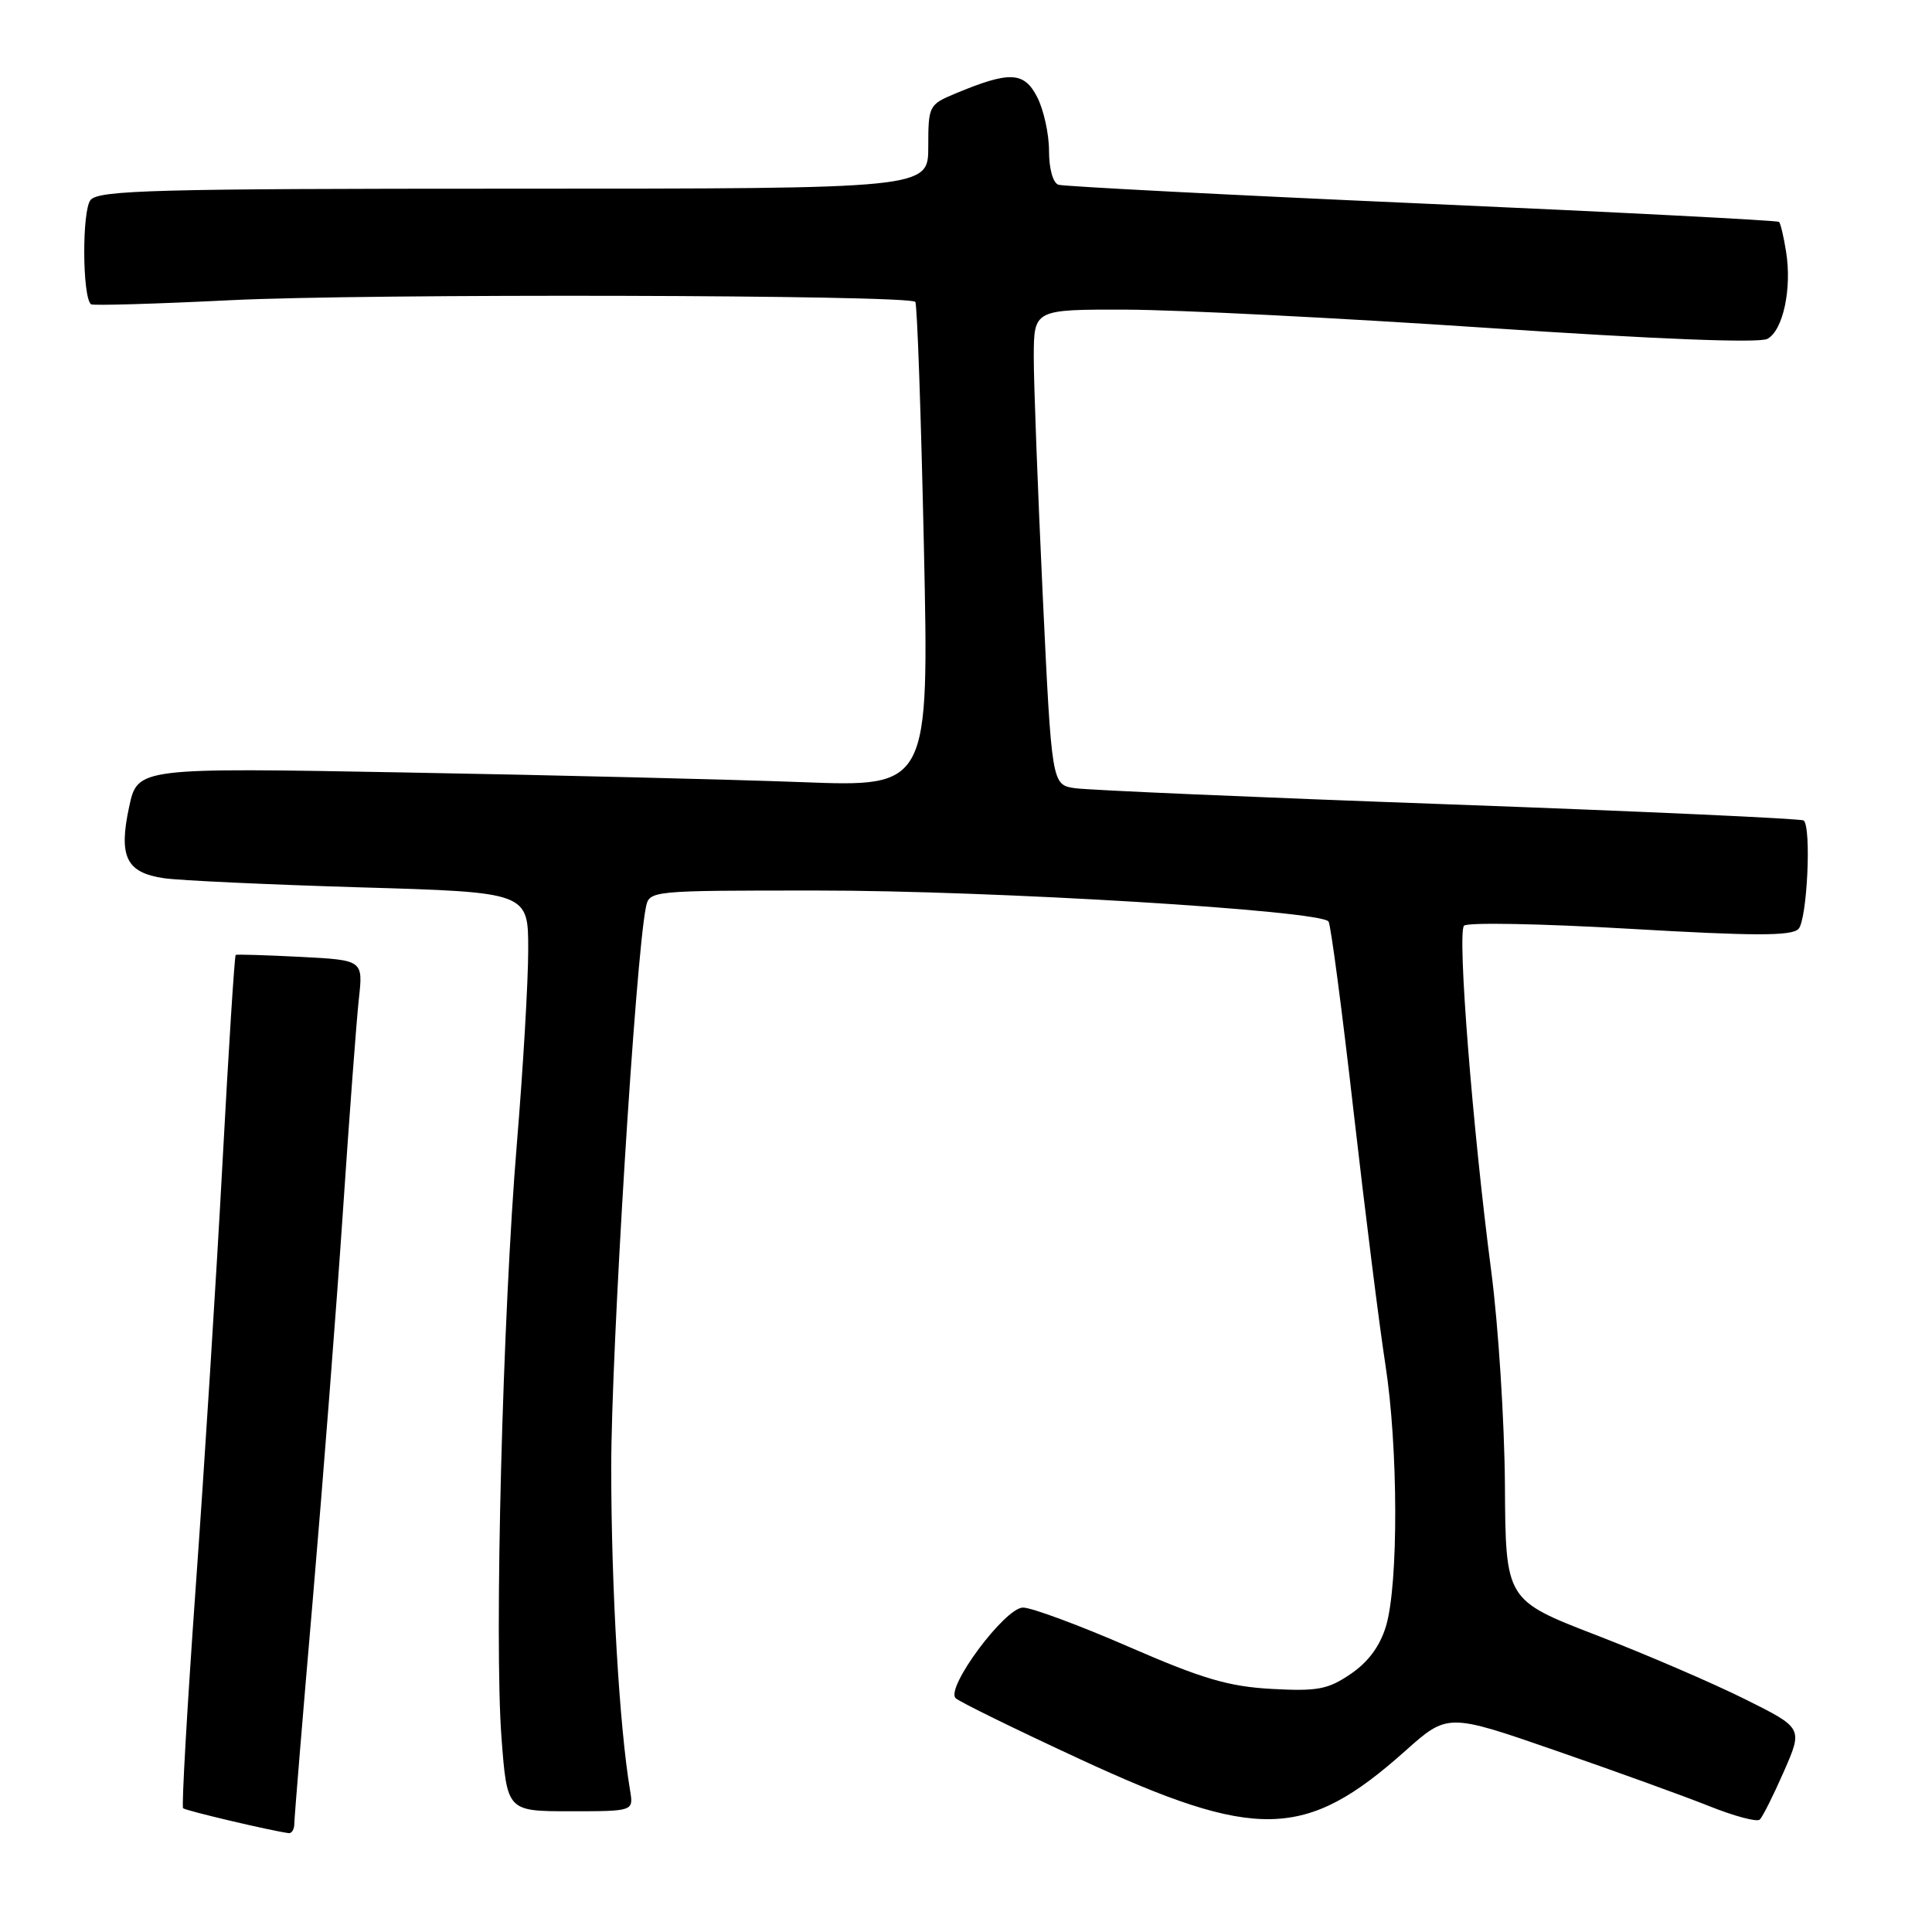 <?xml version="1.0" encoding="UTF-8" standalone="no"?>
<!DOCTYPE svg PUBLIC "-//W3C//DTD SVG 1.1//EN" "http://www.w3.org/Graphics/SVG/1.1/DTD/svg11.dtd" >
<svg xmlns="http://www.w3.org/2000/svg" xmlns:xlink="http://www.w3.org/1999/xlink" version="1.1" viewBox="0 0 256 256">
 <g >
 <path fill="currentColor"
d=" M 39.00 241.65 C 39.00 240.91 40.10 227.52 41.45 211.90 C 42.79 196.28 44.59 173.15 45.44 160.50 C 46.29 147.85 47.24 135.19 47.55 132.36 C 48.12 127.22 48.12 127.22 39.81 126.79 C 35.24 126.56 31.38 126.44 31.23 126.53 C 31.08 126.63 30.29 139.03 29.48 154.10 C 28.67 169.17 27.07 194.48 25.93 210.35 C 24.80 226.22 24.05 239.38 24.26 239.60 C 24.59 239.92 35.80 242.57 38.25 242.90 C 38.66 242.95 39.00 242.39 39.00 241.65 Z  M 236.37 234.74 C 238.90 228.97 238.90 228.97 231.20 225.14 C 226.97 223.03 218.10 219.21 211.50 216.66 C 199.50 212.02 199.50 212.02 199.41 196.76 C 199.35 188.37 198.54 175.63 197.60 168.46 C 195.12 149.51 193.08 123.63 193.99 122.66 C 194.42 122.20 204.29 122.39 215.93 123.07 C 232.42 124.03 237.36 124.04 238.30 123.10 C 239.45 121.95 240.05 109.66 239.00 108.72 C 238.72 108.47 217.57 107.51 192.00 106.58 C 166.43 105.66 144.12 104.69 142.43 104.44 C 139.36 103.98 139.36 103.98 138.16 78.74 C 137.51 64.86 136.97 50.69 136.98 47.25 C 137.00 41.00 137.00 41.00 149.25 41.03 C 155.99 41.05 177.47 42.13 196.98 43.44 C 219.50 44.95 233.09 45.49 234.19 44.90 C 236.27 43.79 237.46 38.22 236.66 33.32 C 236.35 31.36 235.93 29.59 235.73 29.40 C 235.54 29.21 214.26 28.11 188.44 26.97 C 162.62 25.83 140.94 24.70 140.25 24.48 C 139.52 24.24 139.00 22.36 139.00 19.98 C 139.00 17.74 138.29 14.52 137.42 12.84 C 135.68 9.47 133.77 9.40 126.55 12.41 C 123.09 13.86 123.00 14.03 123.00 19.45 C 123.00 25.00 123.00 25.00 68.12 25.00 C 20.60 25.00 13.08 25.20 12.00 26.50 C 10.85 27.88 10.90 39.37 12.06 40.32 C 12.30 40.51 20.60 40.27 30.50 39.78 C 48.52 38.88 120.44 39.06 121.28 40.00 C 121.53 40.27 122.04 54.85 122.42 72.39 C 123.11 104.28 123.11 104.28 106.31 103.64 C 97.06 103.29 73.46 102.71 53.86 102.36 C 18.23 101.71 18.23 101.71 17.11 106.92 C 15.69 113.53 16.73 115.64 21.74 116.37 C 23.81 116.67 35.51 117.21 47.75 117.58 C 70.00 118.23 70.00 118.23 69.99 125.87 C 69.99 130.07 69.31 141.60 68.49 151.50 C 66.60 174.21 65.48 217.46 66.45 230.25 C 67.19 240.00 67.19 240.00 75.57 240.00 C 83.95 240.00 83.95 240.00 83.49 237.25 C 82.07 228.82 81.00 210.45 80.99 194.58 C 80.98 179.13 84.20 127.12 85.58 120.25 C 86.04 118.00 86.04 118.00 108.27 118.00 C 131.43 117.99 175.10 120.64 176.04 122.11 C 176.34 122.57 177.83 133.87 179.35 147.22 C 180.88 160.58 182.77 175.66 183.56 180.74 C 185.28 191.75 185.32 209.92 183.65 215.48 C 182.85 218.13 181.29 220.24 178.97 221.81 C 175.96 223.86 174.58 224.12 168.50 223.79 C 162.77 223.47 159.34 222.46 149.55 218.20 C 142.98 215.34 136.68 213.01 135.55 213.01 C 133.15 213.03 125.25 223.66 126.63 225.02 C 127.11 225.49 134.47 229.10 143.00 233.05 C 166.55 243.96 172.97 243.80 186.19 232.02 C 191.82 227.00 191.82 227.00 206.16 231.97 C 214.05 234.70 223.20 238.01 226.50 239.33 C 229.80 240.65 232.80 241.45 233.17 241.11 C 233.54 240.78 234.98 237.91 236.37 234.74 Z "/>
</g>
</svg>